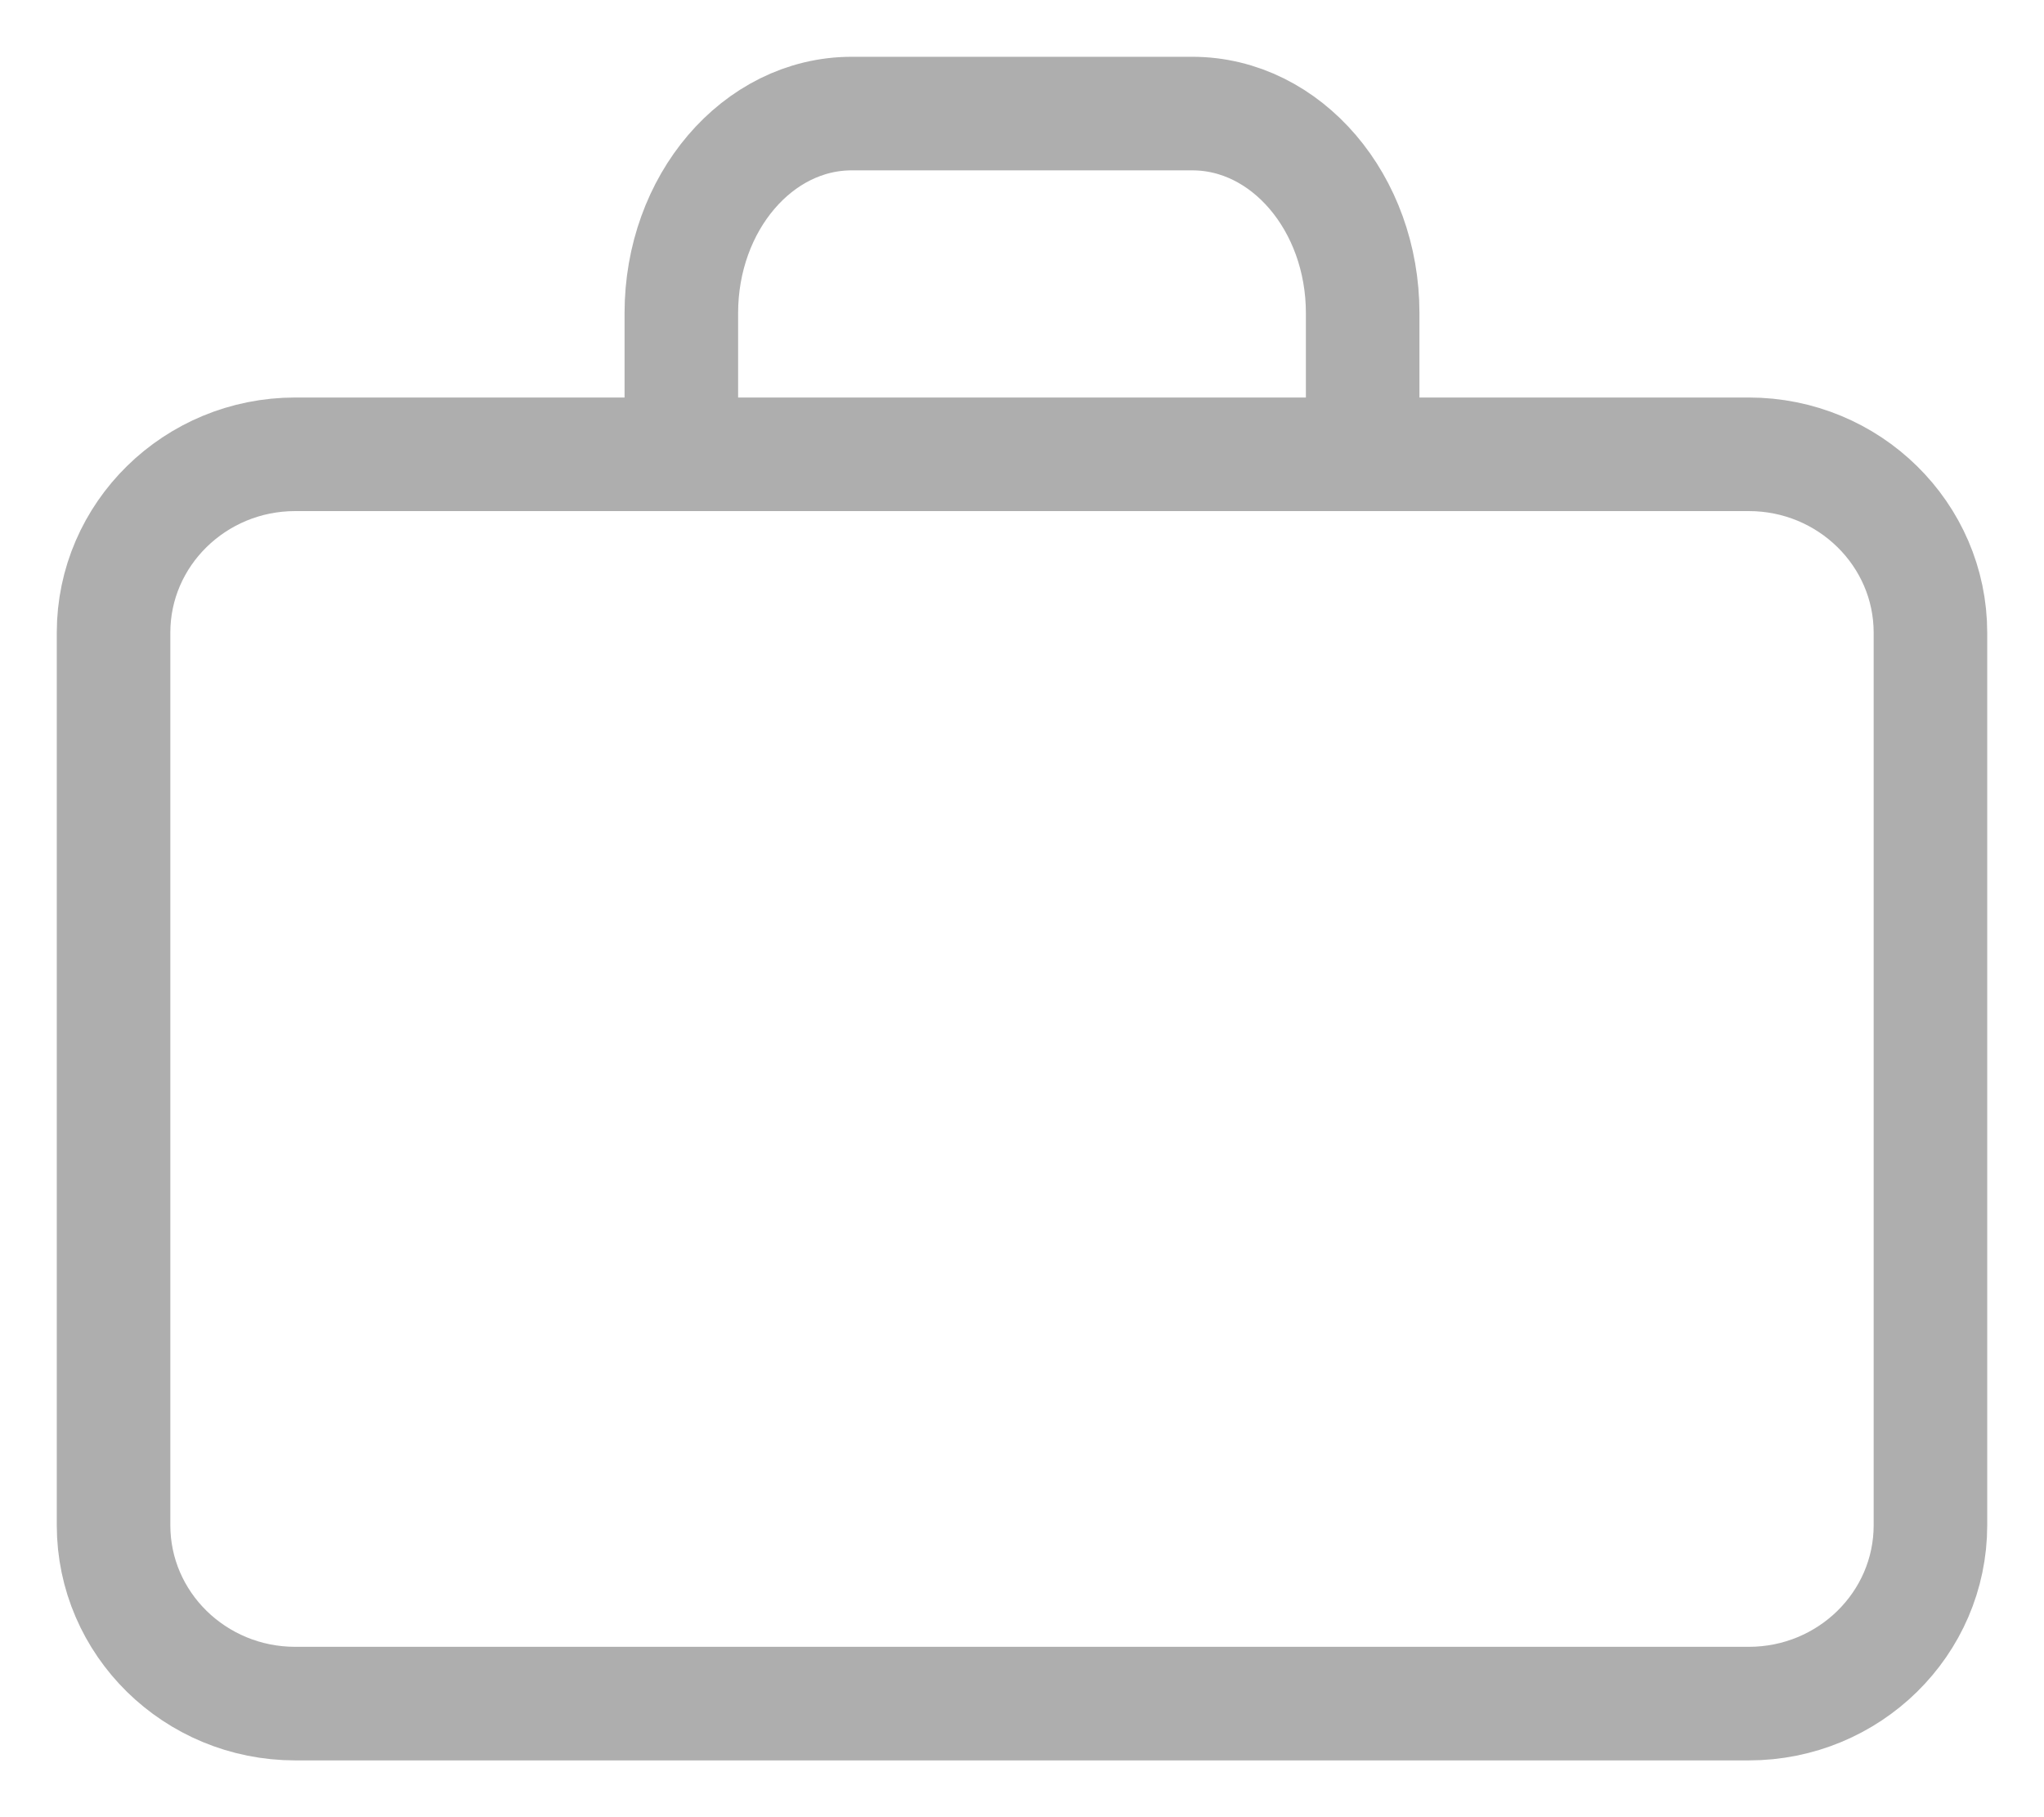 <svg xmlns="http://www.w3.org/2000/svg" width="18" height="16" viewBox="0 0 18 16">
    <g fill="none" fill-rule="evenodd">
        <path d="M-7-10h32v32H-7z"/>
        <g stroke="#AEAEAE" stroke-linecap="round" stroke-linejoin="round">
            <path d="M2.6 4h12.8c.883 0 1.6.704 1.6 1.571v7.858c0 .868-.717 1.571-1.6 1.571H2.6c-.883 0-1.6-.703-1.6-1.571V5.57C1 4.704 1.717 4 2.6 4zM12 4V2.757C12 1.787 11.328 1 10.5 1h-3C6.672 1 6 1.787 6 2.757V4"/>
        </g>
    </g>
</svg>
